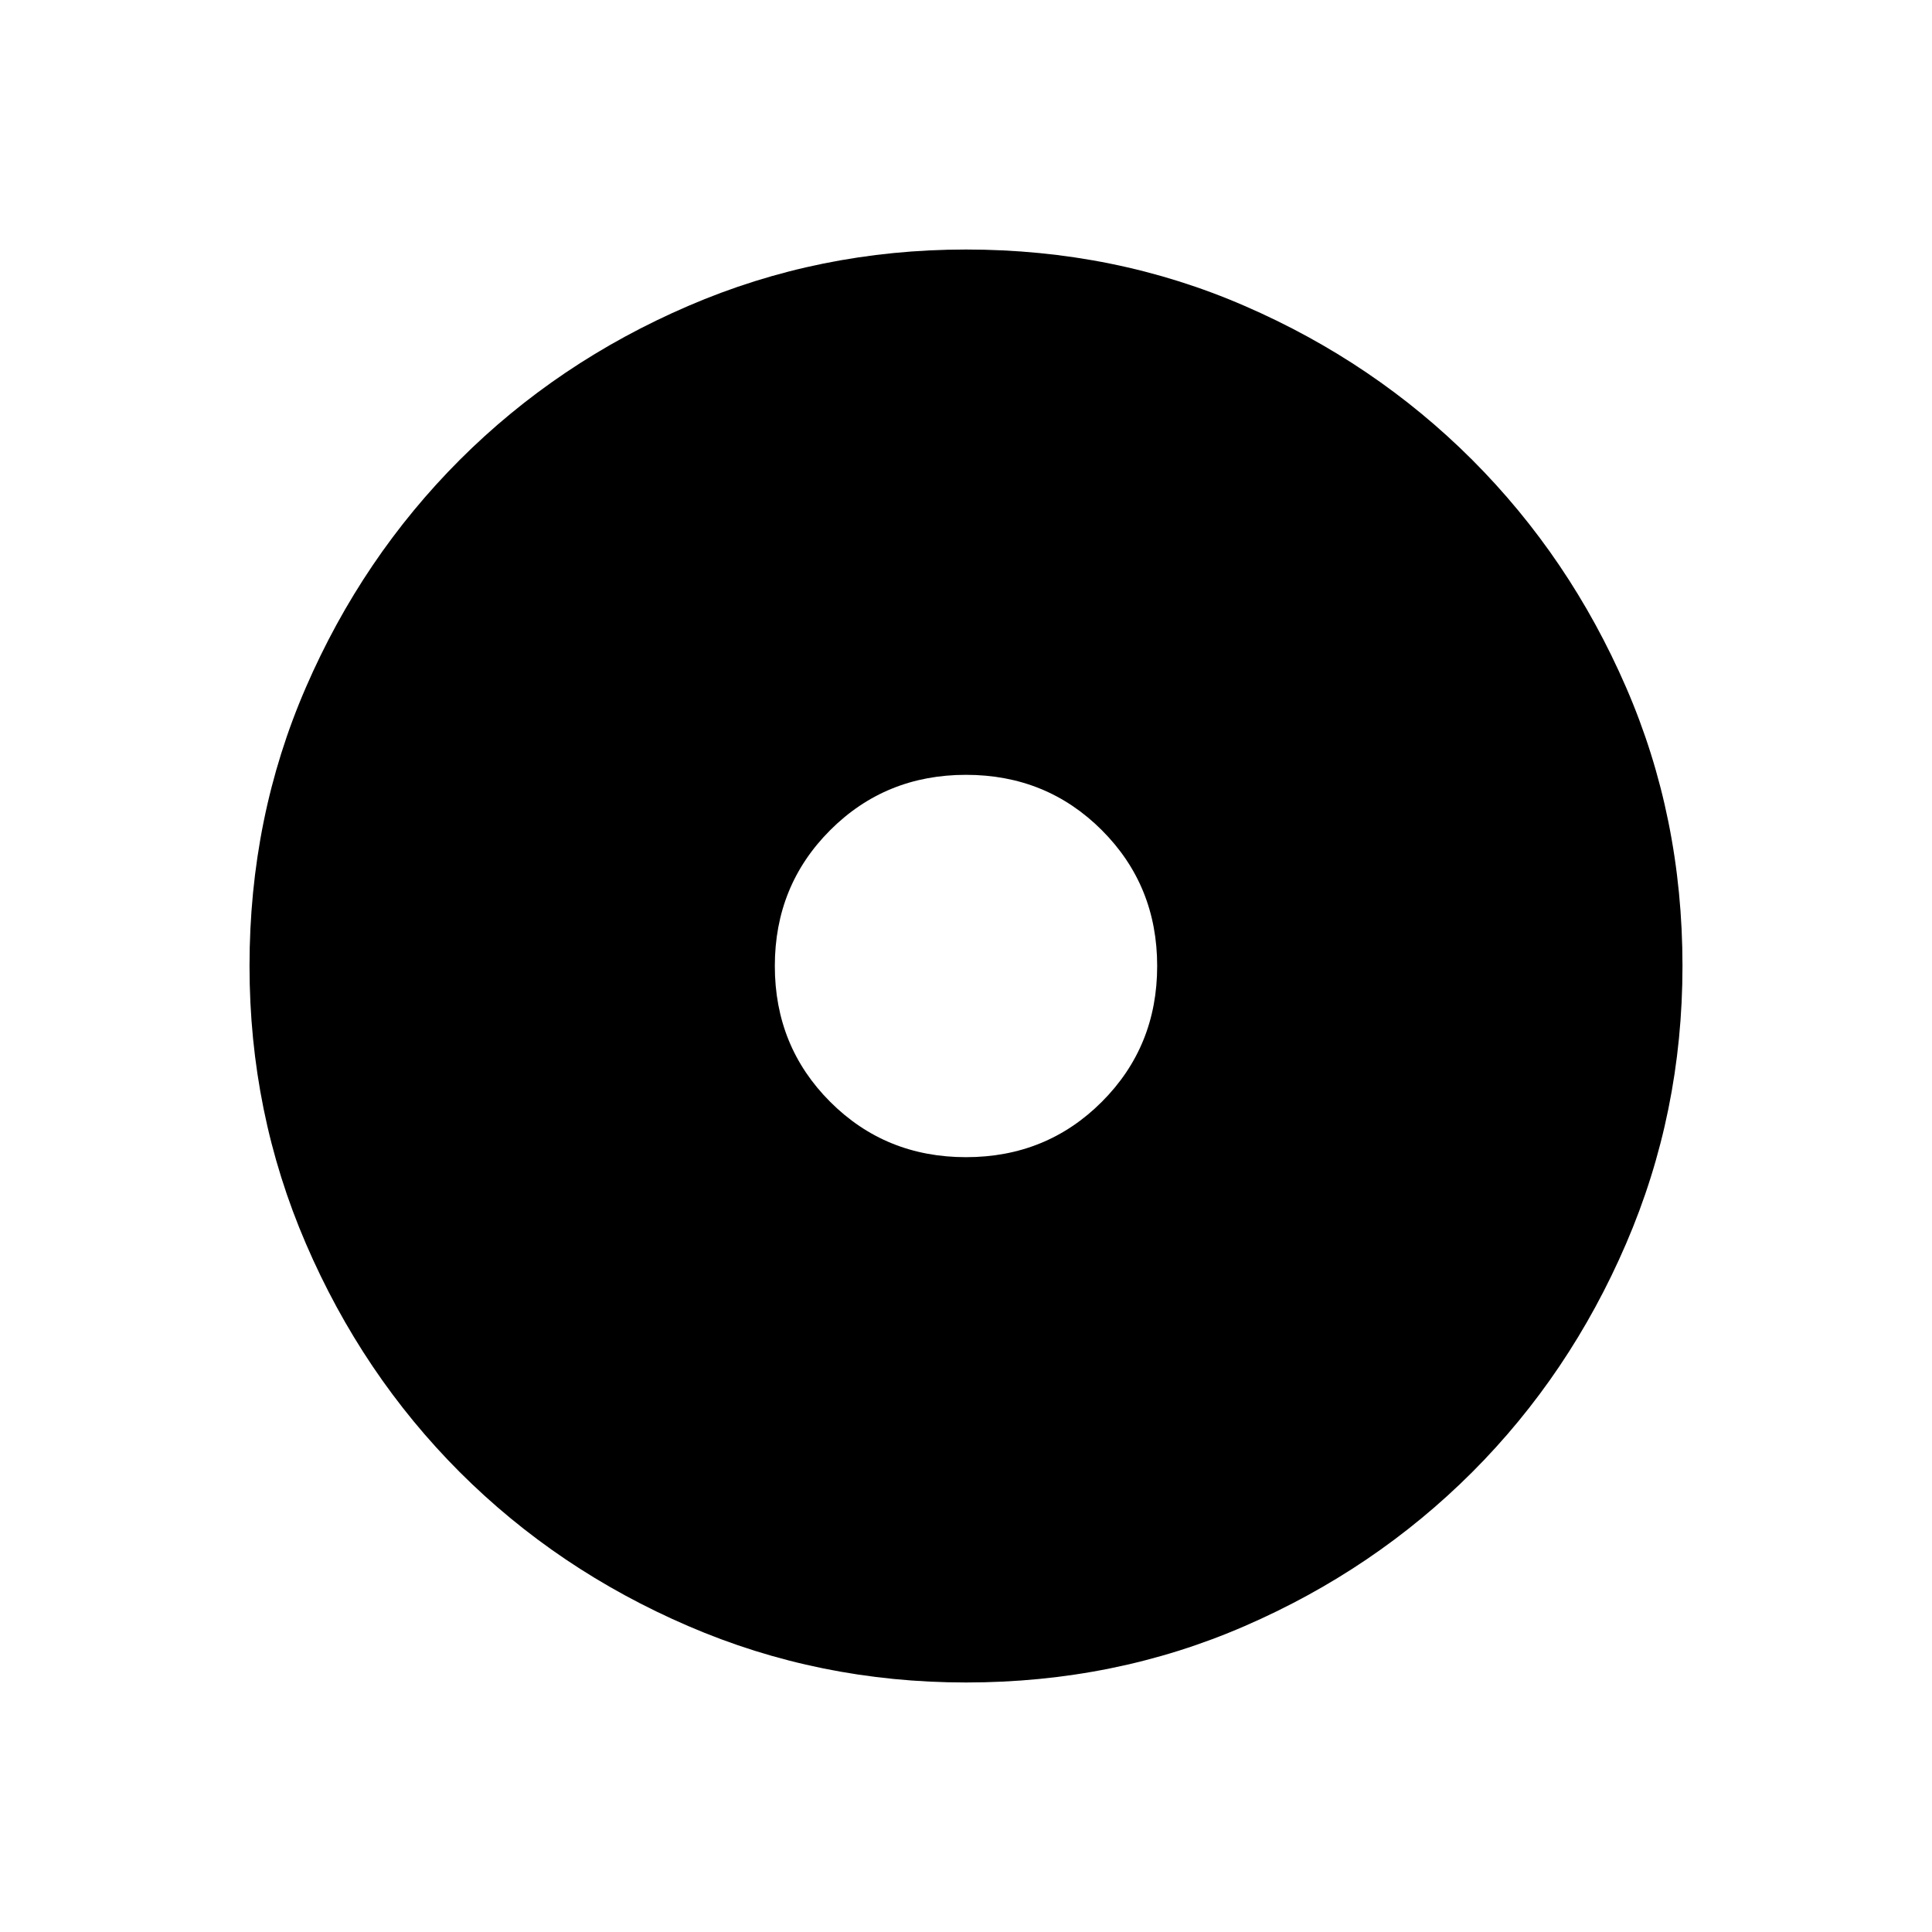 <svg xmlns="http://www.w3.org/2000/svg" height="20" width="20"><path d="M10 11.979q.833 0 1.406-.573T11.979 10q0-.833-.573-1.406T10 8.021q-.833 0-1.406.573T8.021 10q0 .833.573 1.406t1.406.573Zm0 5.438q-1.521 0-2.875-.584-1.354-.583-2.365-1.593-1.01-1.011-1.593-2.365-.584-1.354-.584-2.875 0-1.542.584-2.885Q3.75 5.771 4.76 4.76q1.011-1.01 2.365-1.593Q8.479 2.583 10 2.583q1.542 0 2.885.584 1.344.583 2.355 1.593 1.01 1.011 1.593 2.355.584 1.343.584 2.885 0 1.521-.584 2.875-.583 1.354-1.593 2.365-1.011 1.01-2.355 1.593-1.343.584-2.885.584Z"/></svg>